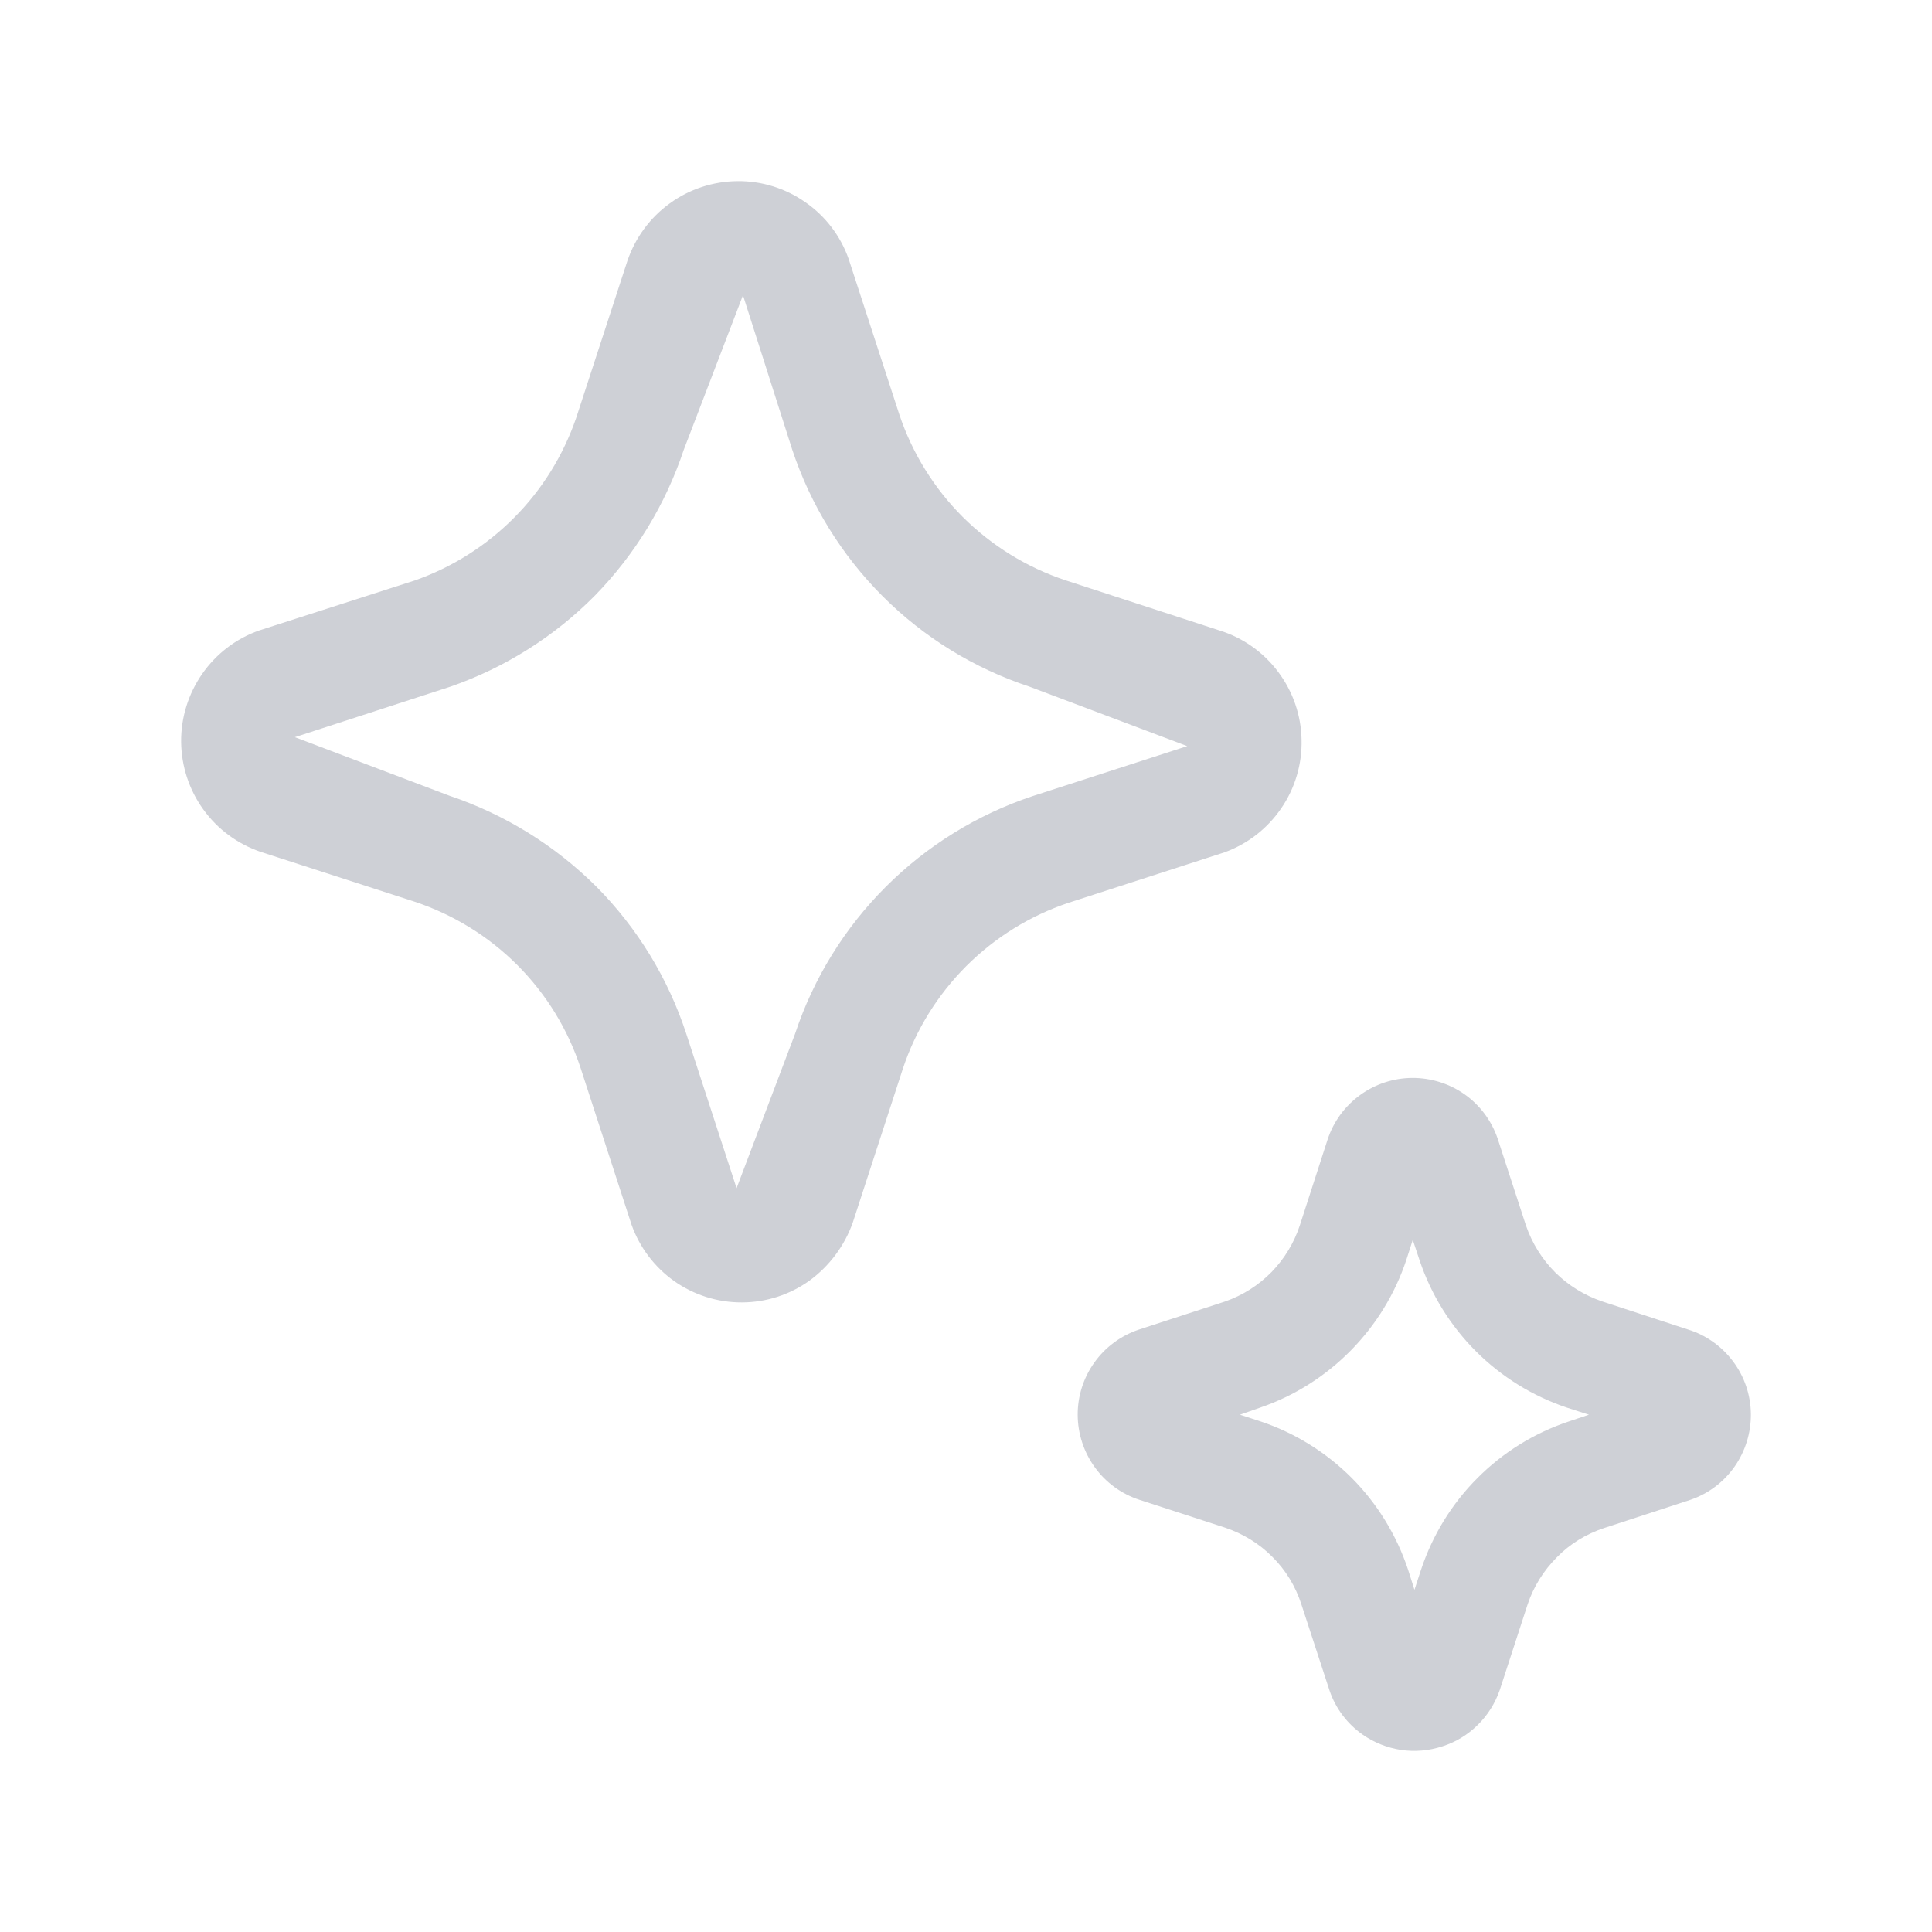 <svg width="16" height="16" viewBox="0 0 16 16" fill="none" xmlns="http://www.w3.org/2000/svg">
<path d="M5.584 10.61C5.748 10.725 5.943 10.787 6.144 10.786C6.344 10.786 6.539 10.723 6.702 10.607C6.868 10.486 6.993 10.319 7.062 10.126L7.477 8.851C7.583 8.531 7.763 8.241 8.001 8.002C8.239 7.764 8.529 7.584 8.848 7.477L10.14 7.059C10.331 6.99 10.495 6.863 10.61 6.695C10.725 6.528 10.784 6.329 10.779 6.125C10.775 5.922 10.707 5.726 10.585 5.564C10.463 5.401 10.293 5.281 10.099 5.221L8.822 4.805C8.502 4.698 8.212 4.519 7.973 4.281C7.735 4.043 7.555 3.753 7.448 3.433L7.028 2.144C6.961 1.954 6.836 1.79 6.67 1.675C6.505 1.559 6.308 1.498 6.107 1.5C5.905 1.502 5.709 1.566 5.546 1.685C5.383 1.803 5.261 1.969 5.196 2.16L4.772 3.46C4.665 3.771 4.49 4.054 4.258 4.287C4.027 4.52 3.745 4.698 3.435 4.807L2.144 5.222C1.954 5.289 1.79 5.415 1.675 5.58C1.56 5.745 1.498 5.942 1.5 6.144C1.502 6.345 1.566 6.541 1.684 6.704C1.802 6.868 1.968 6.99 2.159 7.055L3.435 7.468C3.756 7.575 4.048 7.755 4.287 7.995C4.526 8.235 4.705 8.528 4.81 8.85L5.23 10.142C5.297 10.331 5.421 10.494 5.584 10.61ZM5.663 3.724L6.153 2.445L6.561 3.724C6.713 4.182 6.97 4.598 7.311 4.939C7.652 5.28 8.069 5.536 8.527 5.687L9.832 6.179L8.549 6.594C8.091 6.747 7.676 7.004 7.335 7.345C6.994 7.686 6.737 8.102 6.585 8.56L6.1 9.84L5.683 8.56C5.533 8.102 5.279 7.686 4.94 7.344C4.597 7.002 4.18 6.744 3.722 6.59L2.442 6.105L3.729 5.687C4.181 5.53 4.591 5.272 4.927 4.932C5.261 4.59 5.512 4.177 5.663 3.724ZM11.283 14.364C11.378 14.431 11.487 14.474 11.602 14.492C11.716 14.509 11.834 14.499 11.944 14.463C12.055 14.428 12.155 14.367 12.238 14.285C12.321 14.204 12.383 14.104 12.421 13.994L12.651 13.287C12.7 13.14 12.784 13.006 12.893 12.897C13.002 12.785 13.136 12.704 13.283 12.655L13.999 12.421C14.148 12.37 14.275 12.274 14.365 12.146C14.455 12.017 14.502 11.864 14.5 11.708C14.498 11.551 14.446 11.399 14.352 11.274C14.258 11.149 14.128 11.056 13.978 11.01L13.269 10.778C13.122 10.728 12.989 10.646 12.879 10.537C12.77 10.428 12.687 10.294 12.637 10.148L12.403 9.43C12.353 9.283 12.258 9.154 12.131 9.064C12.004 8.974 11.851 8.926 11.695 8.927C11.539 8.928 11.388 8.978 11.262 9.07C11.136 9.162 11.042 9.291 10.994 9.439L10.765 10.147C10.717 10.293 10.637 10.425 10.53 10.535C10.423 10.644 10.292 10.727 10.147 10.778L9.429 11.012C9.282 11.062 9.153 11.157 9.063 11.284C8.972 11.411 8.924 11.563 8.925 11.719C8.926 11.875 8.976 12.027 9.068 12.153C9.159 12.279 9.289 12.373 9.437 12.421L10.145 12.651C10.294 12.701 10.428 12.783 10.537 12.893C10.648 13.003 10.729 13.137 10.777 13.285L11.012 14.004C11.062 14.149 11.157 14.275 11.283 14.364ZM10.435 11.77L10.269 11.716L10.44 11.656C10.721 11.559 10.976 11.398 11.186 11.185C11.395 10.973 11.553 10.716 11.647 10.433L11.7 10.268L11.756 10.436C11.851 10.72 12.011 10.979 12.223 11.191C12.435 11.403 12.694 11.563 12.978 11.658L13.159 11.716L12.992 11.772C12.707 11.867 12.448 12.027 12.236 12.24C12.023 12.453 11.864 12.713 11.769 12.998L11.714 13.166L11.661 12.999C11.566 12.713 11.406 12.452 11.194 12.239C10.981 12.026 10.721 11.865 10.435 11.77Z" fill="#CED0D6"/>
</svg>
